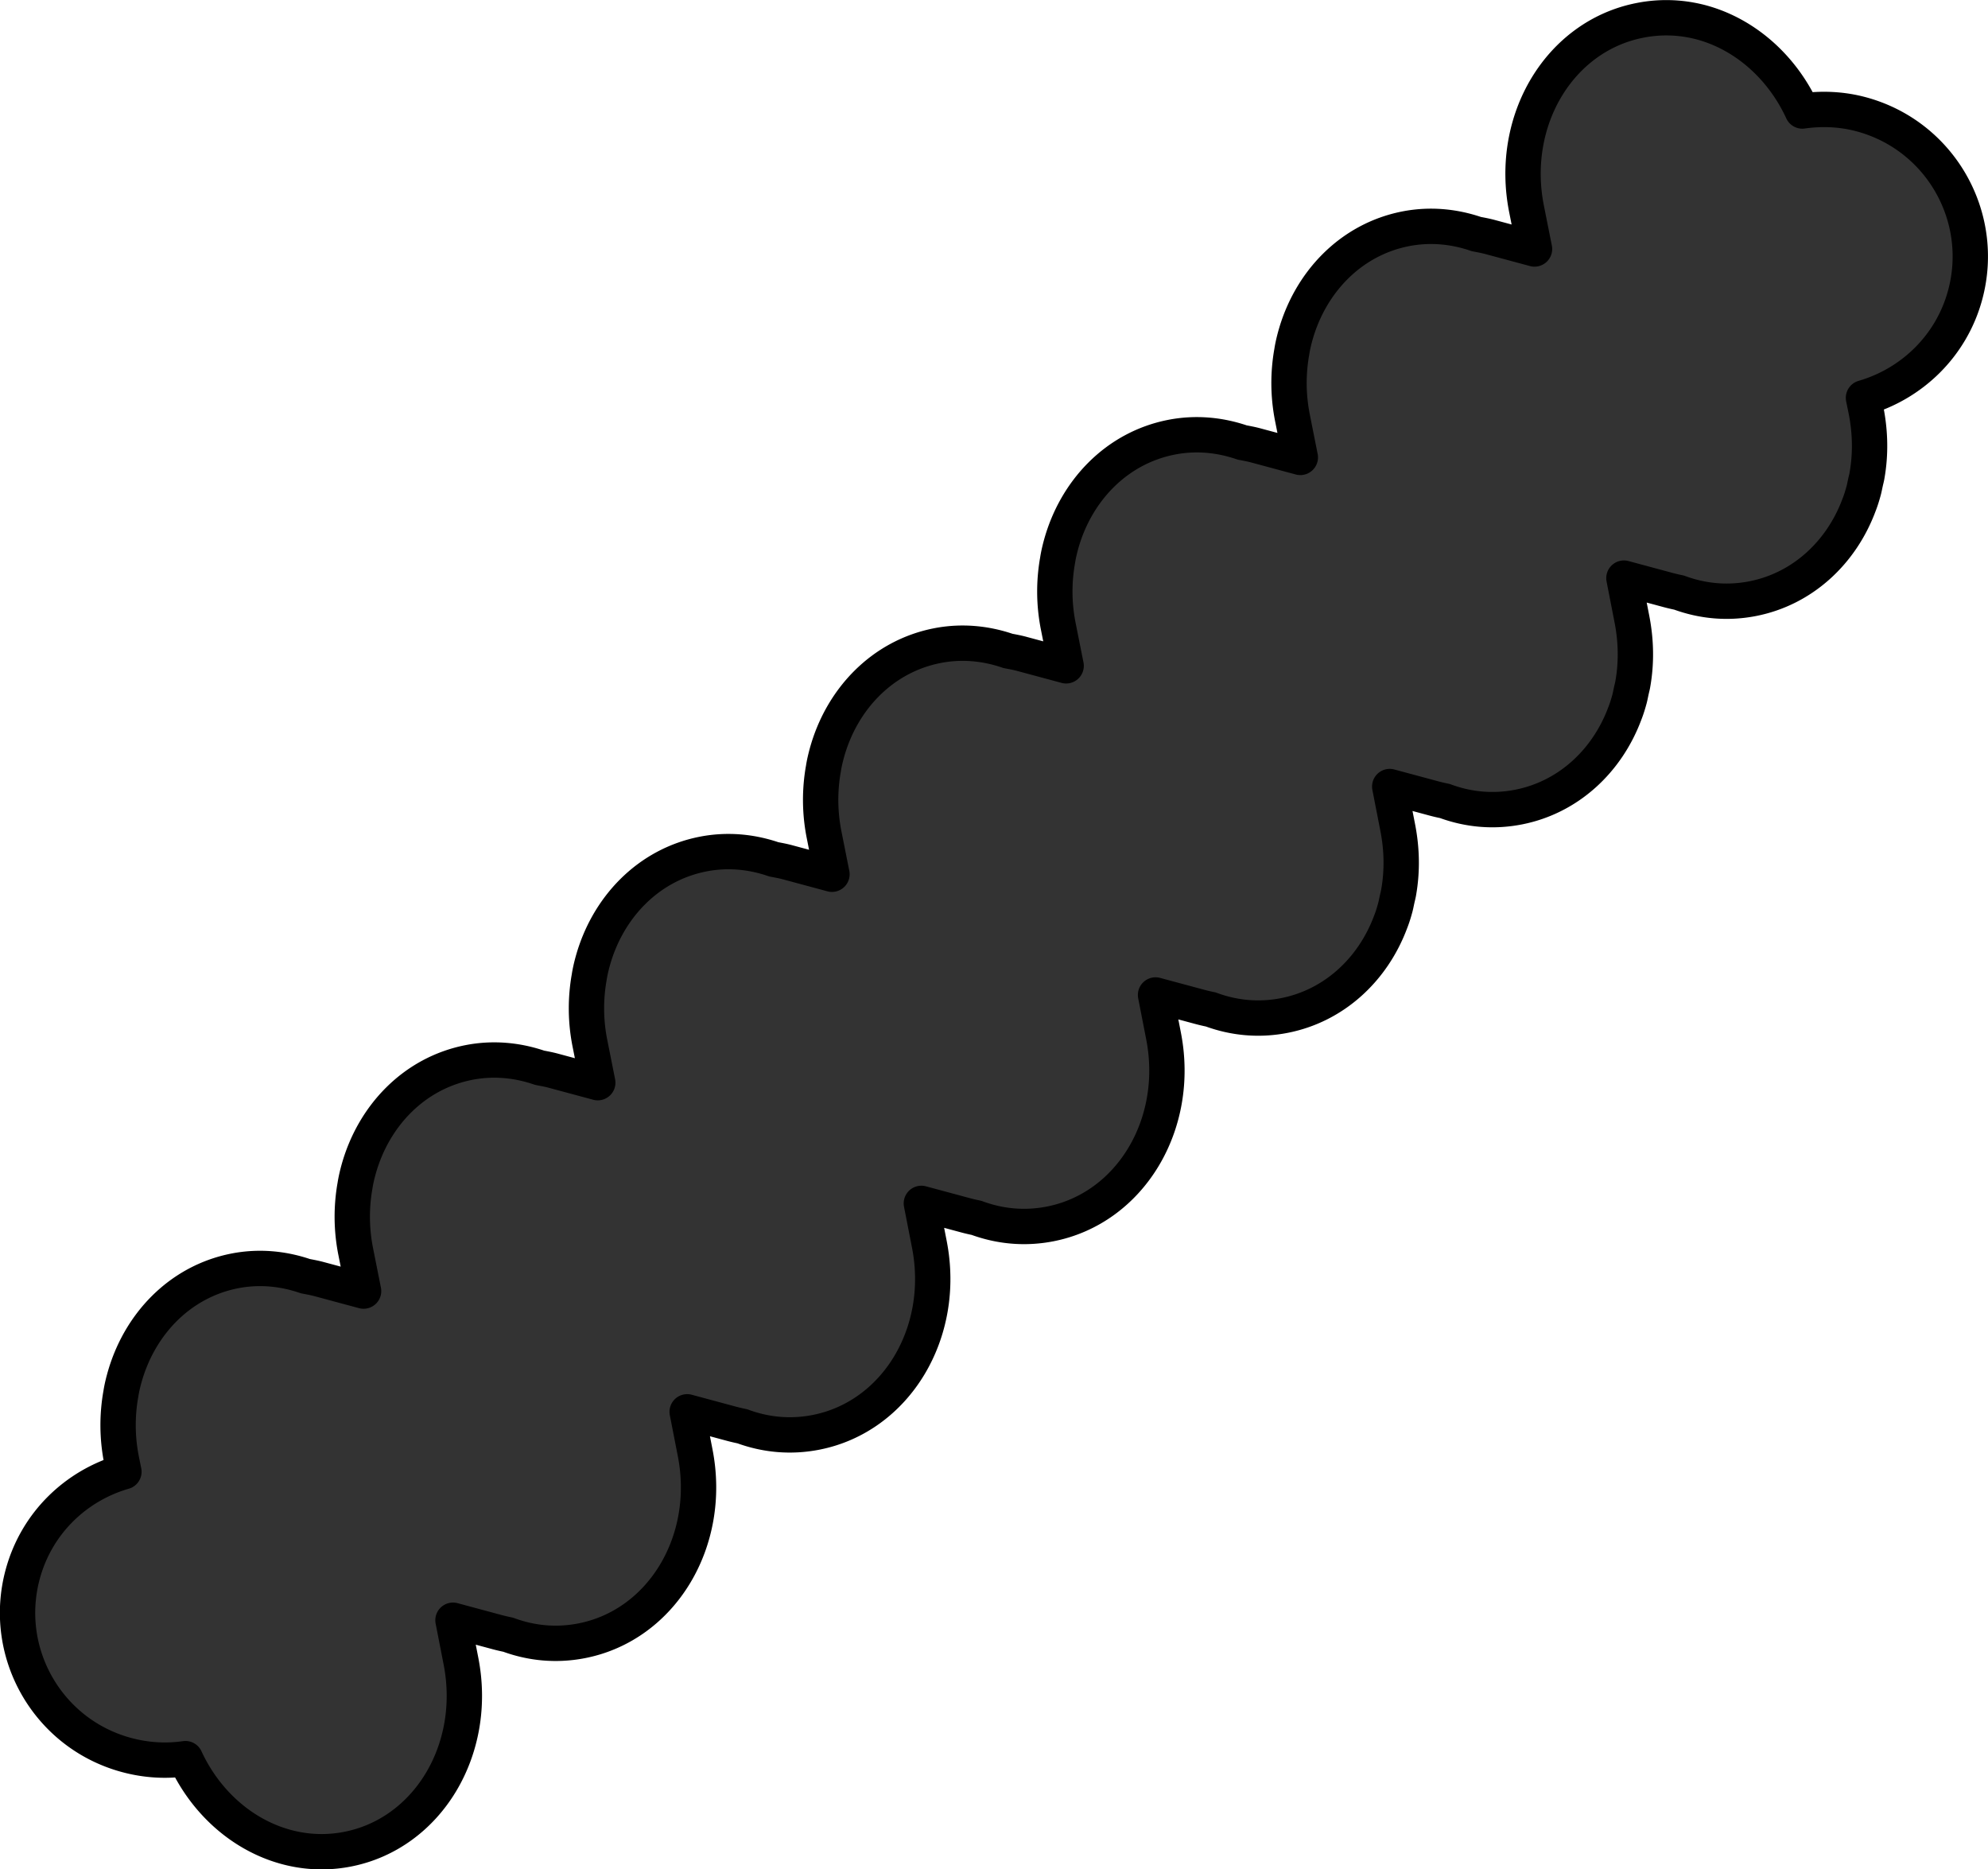 <svg xmlns="http://www.w3.org/2000/svg" xmlns:dc="http://dublincore.org/documents/dcmi-terms/" height="158.646" width="168.747"><path d="M144.188 1.841a11.483 11.483 0 0 0-4.986-.113c-6.797 1.326-11.1 8.444-9.636 15.949l.688 3.454-3.772-1.016c-.39-.105-.774-.175-1.163-.249-1.893-.65-3.935-.851-5.996-.45-4.672.912-8.15 4.557-9.4 9.184-.112.418-.208.835-.272 1.254a15.111 15.111 0 0 0 .037 5.512l.687 3.454-3.771-1.016c-.39-.105-.774-.176-1.163-.249-1.894-.65-3.936-.852-5.996-.45-4.673.912-8.15 4.556-9.4 9.184-.112.418-.208.835-.272 1.254a15.111 15.111 0 0 0 .036 5.511l.688 3.454-3.772-1.016c-.39-.105-.774-.175-1.163-.248-1.893-.651-3.935-.852-5.995-.45-4.673.912-8.151 4.556-9.4 9.184-.112.418-.209.834-.273 1.253a15.112 15.112 0 0 0 .037 5.512l.688 3.454-3.772-1.016c-.39-.105-.774-.175-1.163-.248-1.893-.651-3.935-.852-5.996-.45-4.673.912-8.15 4.556-9.4 9.184-.112.418-.208.834-.272 1.253a15.111 15.111 0 0 0 .036 5.512l.688 3.454-3.772-1.016c-.39-.105-.773-.175-1.162-.249-1.894-.65-3.936-.852-5.996-.45-4.673.912-8.15 4.556-9.4 9.184-.112.418-.208.835-.273 1.254a15.112 15.112 0 0 0 .037 5.511l.688 3.454-3.772-1.015c-.39-.105-.774-.176-1.163-.249-1.893-.65-3.935-.852-5.995-.45-4.673.912-8.151 4.556-9.4 9.184-.113.418-.209.835-.273 1.253a15.112 15.112 0 0 0 .037 5.512l.222 1.096c-4.06 1.175-7.415 4.342-8.595 8.72-1.795 6.667 2.153 13.526 8.819 15.322 1.69.455 3.368.544 4.997.31 2.537 5.484 8.08 8.793 13.756 7.686 6.797-1.326 11.1-8.444 9.636-15.95l-.68-3.483 3.772 1.016c.308.082.606.15.913.213 1.966.727 4.082.936 6.237.515 6.797-1.326 11.1-8.444 9.636-15.949l-.68-3.484 3.772 1.016c.308.083.607.15.914.214 1.965.726 4.081.935 6.237.514 6.797-1.326 11.1-8.444 9.636-15.949l-.68-3.484 3.772 1.016c.307.083.606.15.913.214 1.965.726 4.082.935 6.237.515 6.797-1.326 11.1-8.445 9.636-15.95l-.68-3.483 3.772 1.015c.308.083.606.151.914.214 1.965.727 4.081.936 6.237.515 4.248-.829 7.538-3.923 9.036-7.955.156-.394.28-.803.393-1.22.058-.216.1-.453.149-.673.045-.214.108-.427.14-.642.303-1.742.284-3.583-.083-5.459l-.68-3.484 3.773 1.016c.307.083.606.15.913.213 1.965.727 4.082.936 6.237.515 4.248-.829 7.538-3.923 9.036-7.955.156-.393.28-.803.394-1.22.058-.216.1-.453.148-.672.045-.215.108-.427.14-.642.304-1.743.284-3.584-.082-5.46l-.68-3.484 3.772 1.016c.307.083.606.15.913.214 1.966.726 4.082.935 6.237.515 4.248-.83 7.539-3.924 9.036-7.955.156-.394.28-.804.394-1.221.058-.215.1-.453.149-.672.045-.215.108-.427.14-.642.303-1.743.283-3.583-.083-5.46l-.223-1.095c4.06-1.175 7.454-4.364 8.634-8.743 1.795-6.666-2.153-13.525-8.819-15.32-1.68-.454-3.384-.51-5.005-.281-1.776-3.853-5.044-6.65-8.8-7.581z" style="marker:none" color="#000" fill="#333" stroke="#000" stroke-width="3" stroke-linecap="round" stroke-linejoin="round" overflow="visible"/></svg>